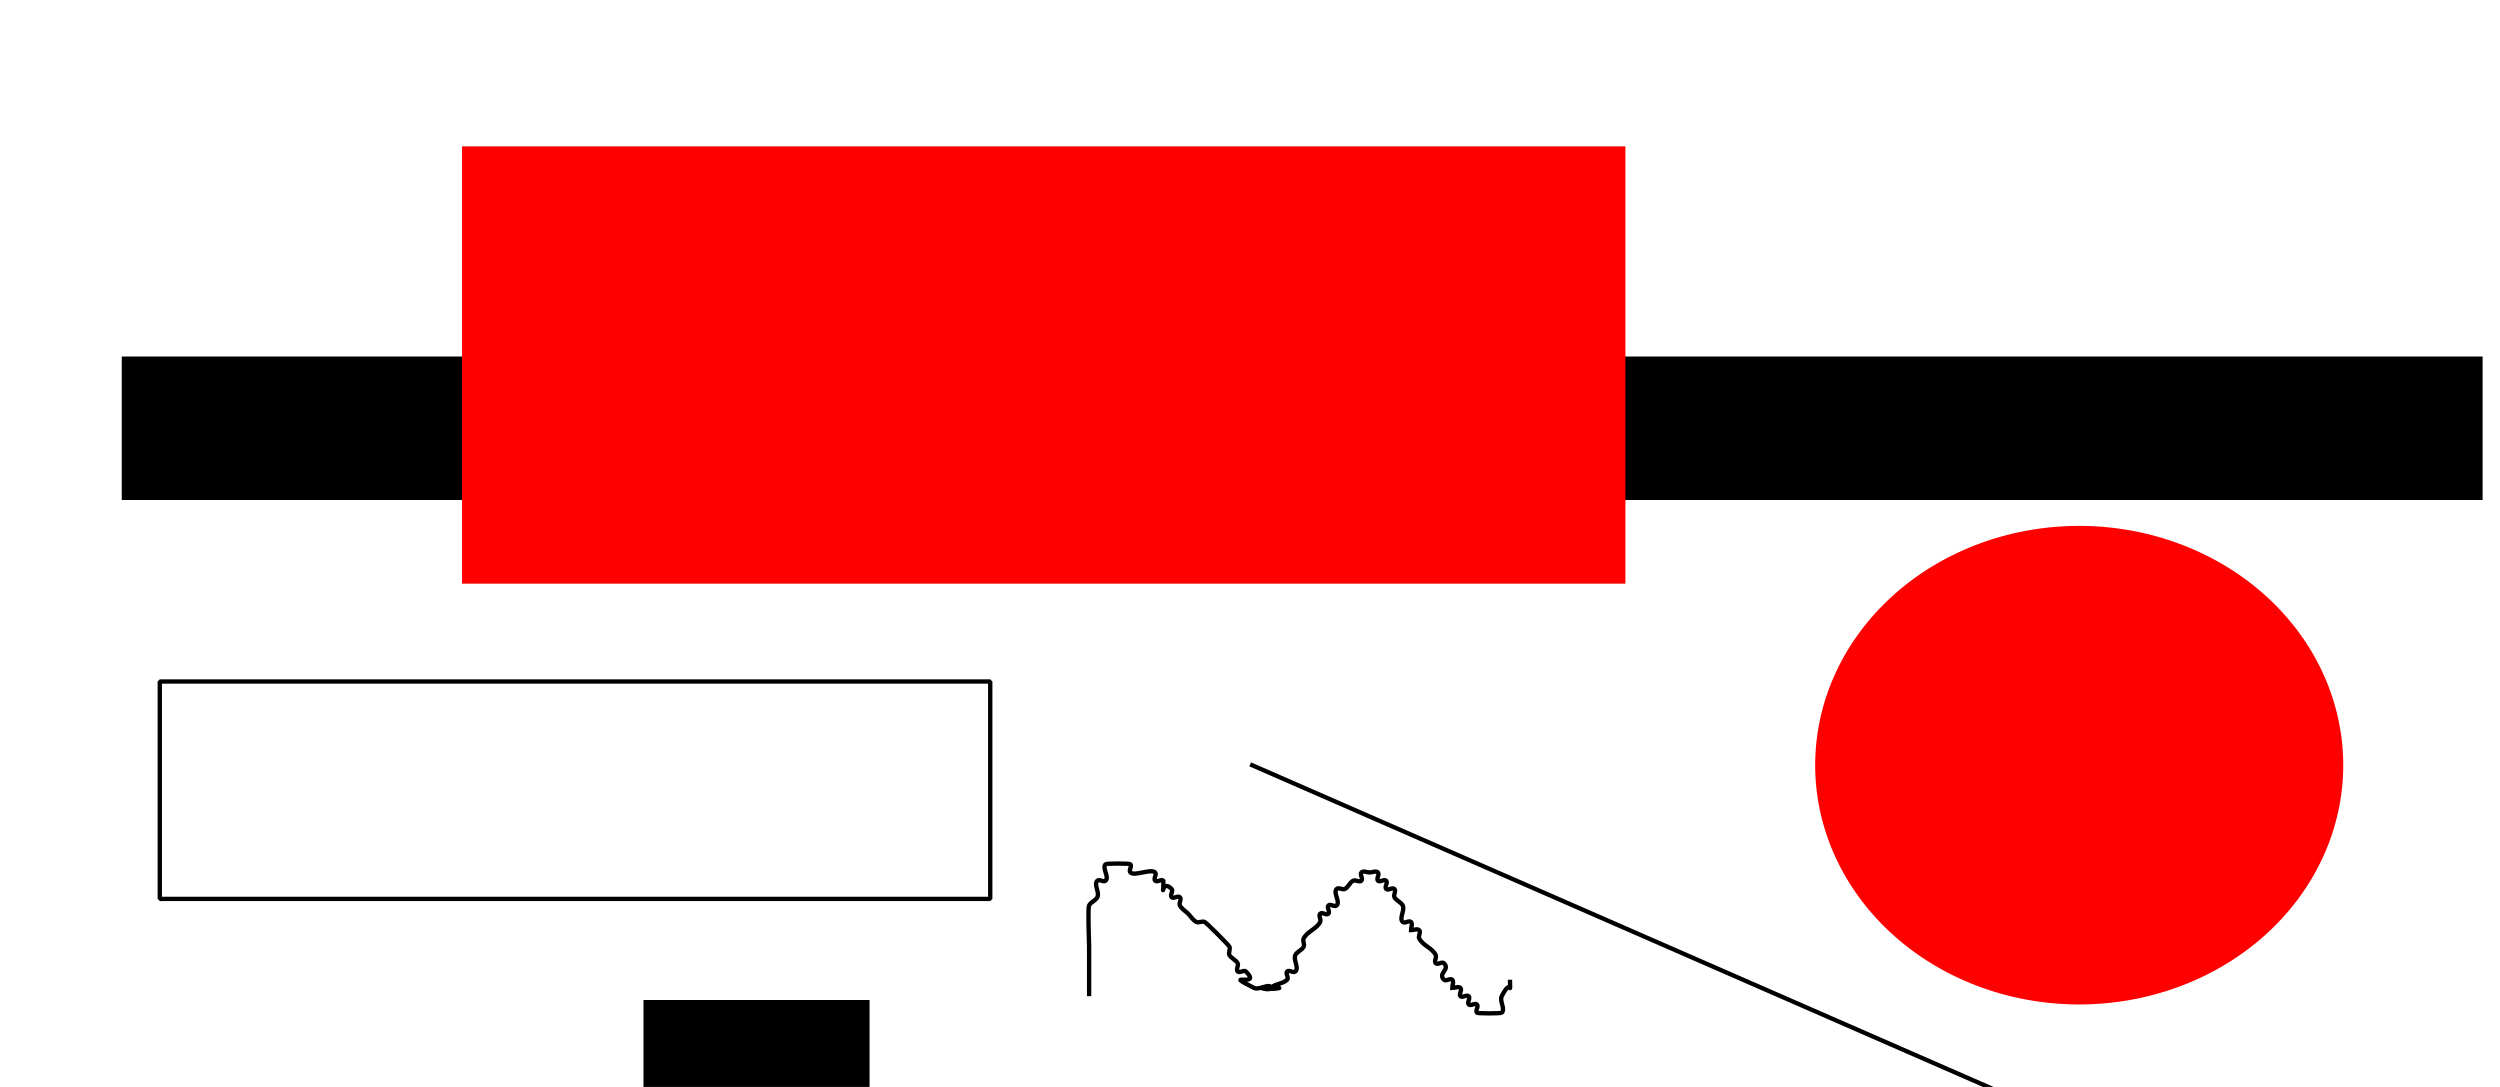 <?xml version="1.0" encoding="UTF-8" standalone="no"?>
<svg
   xmlns:krb="http://karabo.eu/scene"
   xmlns:dc="http://purl.org/dc/elements/1.1/"
   xmlns:cc="http://creativecommons.org/ns#"
   xmlns:rdf="http://www.w3.org/1999/02/22-rdf-syntax-ns#"
   xmlns:svg="http://www.w3.org/2000/svg"
   xmlns="http://www.w3.org/2000/svg"
   xmlns:sodipodi="http://sodipodi.sourceforge.net/DTD/sodipodi-0.dtd"
   xmlns:inkscape="http://www.inkscape.org/namespaces/inkscape"
   height="250"
   width="575"
   id="svg2"
   version="1.1"
   inkscape:version="0.48.4 r9939"
   sodipodi:docname="conv.svg">
  <defs
     id="defs22" />
  <sodipodi:namedview
     pagecolor="#ffffff"
     bordercolor="#666666"
     borderopacity="1"
     objecttolerance="10"
     gridtolerance="10"
     guidetolerance="10"
     inkscape:pageopacity="0"
     inkscape:pageshadow="2"
     inkscape:window-width="747"
     inkscape:window-height="600"
     id="namedview20"
     showgrid="false"
     inkscape:zoom="0.52695652"
     inkscape:cx="298.88614"
     inkscape:cy="125"
     inkscape:window-x="2462"
     inkscape:window-y="116"
     inkscape:window-maximized="0"
     inkscape:current-layer="svg2" />
  <rect
     height="21"
     width="52"
     x="148"
     y="230"
     krb:class="Label"
     krb:font="Cantarell,11,-1,5,50,0,0,0,0,0"
     krb:foreground="#313739"
     krb:frameWidth="0"
     krb:text="testtest"
     id="rect4" />
  <g
     krb:class="BoxLayout"
     krb:direction="0"
     krb:height="43"
     krb:width="553"
     krb:x="23"
     krb:y="77"
     id="g6">
    <rect
       height="33"
       width="153"
       x="28"
       y="82"
       krb:class="Label"
       krb:font="Cantarell,11,-1,5,50,0,0,0,0,0"
       krb:foreground="#313739"
       krb:frameWidth="0"
       krb:text="Target Conveyor Speed"
       id="rect8" />
    <rect
       height="33"
       width="129"
       x="187"
       y="82"
       krb:class="DisplayComponent"
       krb:keys="c1.targetSpeed"
       krb:widget="DoubleLineEdit"
       id="rect10" />
    <rect
       height="33"
       width="38"
       x="322"
       y="82"
       krb:class="Label"
       krb:font="Cantarell,11,-1,5,50,0,0,0,0,0"
       krb:foreground="#313739"
       krb:frameWidth="0"
       krb:text="m/s"
       id="rect12" />
    <rect
       height="33"
       width="205"
       x="366"
       y="82"
       krb:class="EditableApplyLaterComponent"
       krb:keys="c1.targetSpeed"
       krb:widget="DoubleLineEdit"
       id="rect14" />
  </g>
  <line
     fill="none"
     stroke="#000000"
     stroke-dasharray=""
     stroke-dashoffset="0.0"
     stroke-linecap="square"
     stroke-linejoin="bevel"
     stroke-miterlimit="2.0"
     stroke-opacity="1.0"
     stroke-style="1"
     stroke-width="1.0"
     x1="288"
     x2="590"
     y1="176"
     y2="308"
     id="line16" />
  <rect
     height="50"
     stroke-miterlimit="2.0"
     stroke-style="1"
     width="191"
     x="36.752"
     y="156.743"
     id="rect18"
     style="fill:none;stroke:#000000;stroke-width:1;stroke-linecap:square;stroke-linejoin:bevel;stroke-miterlimit:2;stroke-opacity:1;stroke-dasharray:none;stroke-dashoffset:0" />
  <rect
     style="fill:#ff0000"
     id="rect3001"
     width="267.574"
     height="100.578"
     x="106.271"
     y="33.663" />
  <path
     sodipodi:type="arc"
     style="fill:#ff0000"
     id="path2992"
     sodipodi:cx="478.21783"
     sodipodi:cy="175.9901"
     sodipodi:rx="60.726074"
     sodipodi:ry="55.033005"
     d="m 538.944,175.99 a 60.726,55.033 0 1 1 -121.452,0 60.726,55.033 0 1 1 121.452,0 z" />
  <path
     style="fill:none;stroke:#000000;stroke-width:1px;stroke-linecap:butt;stroke-linejoin:miter;stroke-opacity:1"
     d="m 250.495,229.125 c 0,-3.795 0,-7.591 0,-11.386 0,-1.32 -0.343,-8.802 0,-9.488 0.4,-0.8 1.498,-1.098 1.898,-1.898 0.566,-1.132 -0.895,-2.901 0,-3.795 0.447,-0.447 1.45,0.447 1.898,0 0.895,-0.895 -0.895,-2.901 0,-3.795 0.19,-0.19 5.503,-0.19 5.693,0 0.447,0.447 -0.447,1.45 0,1.898 0.949,0.949 4.744,-0.949 5.693,0 0.447,0.447 -0.447,1.45 0,1.898 0.447,0.447 1.45,-0.447 1.898,0 0,5.061 -0.633,-0.633 1.898,1.898 0.447,0.447 -0.447,1.45 0,1.898 0.447,0.447 1.45,-0.447 1.898,0 0.447,0.447 -0.283,1.332 0,1.898 0.4,0.8 1.265,1.265 1.898,1.898 0.633,0.633 1.098,1.498 1.898,1.898 0.566,0.283 1.332,-0.283 1.898,0 0.504,0.252 5.441,5.189 5.693,5.693 0.283,0.566 -0.283,1.332 0,1.898 0.4,0.8 1.498,1.098 1.898,1.898 0.283,0.566 -0.447,1.45 0,1.898 0.447,0.447 1.45,-0.447 1.898,0 3.926,3.926 -6,-0.153 1.898,3.795 1.132,0.566 3.795,-1.265 3.795,0 0,0.633 -2.53,0 -1.898,0 1.265,0 2.53,0 3.795,0 0.633,0 -2.345,0.447 -1.898,0 1,-1 2.795,-0.898 3.795,-1.898 0.447,-0.447 -0.447,-1.45 0,-1.898 0.447,-0.447 1.45,0.447 1.898,0 0.895,-0.895 -0.566,-2.664 0,-3.795 0.4,-0.8 1.498,-1.098 1.898,-1.898 0.283,-0.566 -0.283,-1.332 0,-1.898 0.8,-1.6 2.995,-2.195 3.795,-3.795 0.283,-0.566 -0.447,-1.45 0,-1.898 0.447,-0.447 1.45,0.447 1.898,0 0.447,-0.447 -0.447,-1.45 0,-1.898 0.447,-0.447 1.45,0.447 1.898,0 0.895,-0.895 -0.895,-2.901 0,-3.795 0.447,-0.447 1.332,0.283 1.898,0 0.8,-0.4 1.098,-1.498 1.898,-1.898 0.566,-0.283 1.45,0.447 1.898,0 0.447,-0.447 -0.447,-1.45 0,-1.898 0.447,-0.447 1.265,0 1.898,0 0.633,0 1.45,-0.447 1.898,0 0.447,0.447 -0.447,1.45 0,1.898 0.447,0.447 1.45,-0.447 1.898,0 0.447,0.447 -0.447,1.45 0,1.898 0.447,0.447 1.45,-0.447 1.898,0 0.447,0.447 -0.283,1.332 0,1.898 0.4,0.8 1.498,1.098 1.898,1.898 0.566,1.132 -0.895,2.901 0,3.795 0.447,0.447 1.45,-0.447 1.898,0 0.447,0.447 0,1.265 0,1.898 0.633,0 1.45,-0.447 1.898,0 0.447,0.447 -0.283,1.332 0,1.898 0.8,1.6 2.995,2.195 3.795,3.795 0.283,0.566 -0.447,1.45 0,1.898 0.447,0.447 1.45,-0.447 1.898,0 1.5,1.5 -1.5,2.295 0,3.795 0.447,0.447 1.45,-0.447 1.898,0 0.447,0.447 0,1.265 0,1.898 0.633,0 1.45,-0.447 1.898,0 0.447,0.447 -0.447,1.45 0,1.898 0.447,0.447 1.45,-0.447 1.898,0 0.447,0.447 -0.447,1.45 0,1.898 0.447,0.447 1.45,-0.447 1.898,0 0.447,0.447 -0.447,1.45 0,1.898 0.19,0.19 5.503,0.19 5.693,0 0.895,-0.895 -0.566,-2.664 0,-3.795 2.345,-4.69 1.898,0.655 1.898,-3.795"
     id="path2993"
     inkscape:connector-curvature="0" />
</svg>

